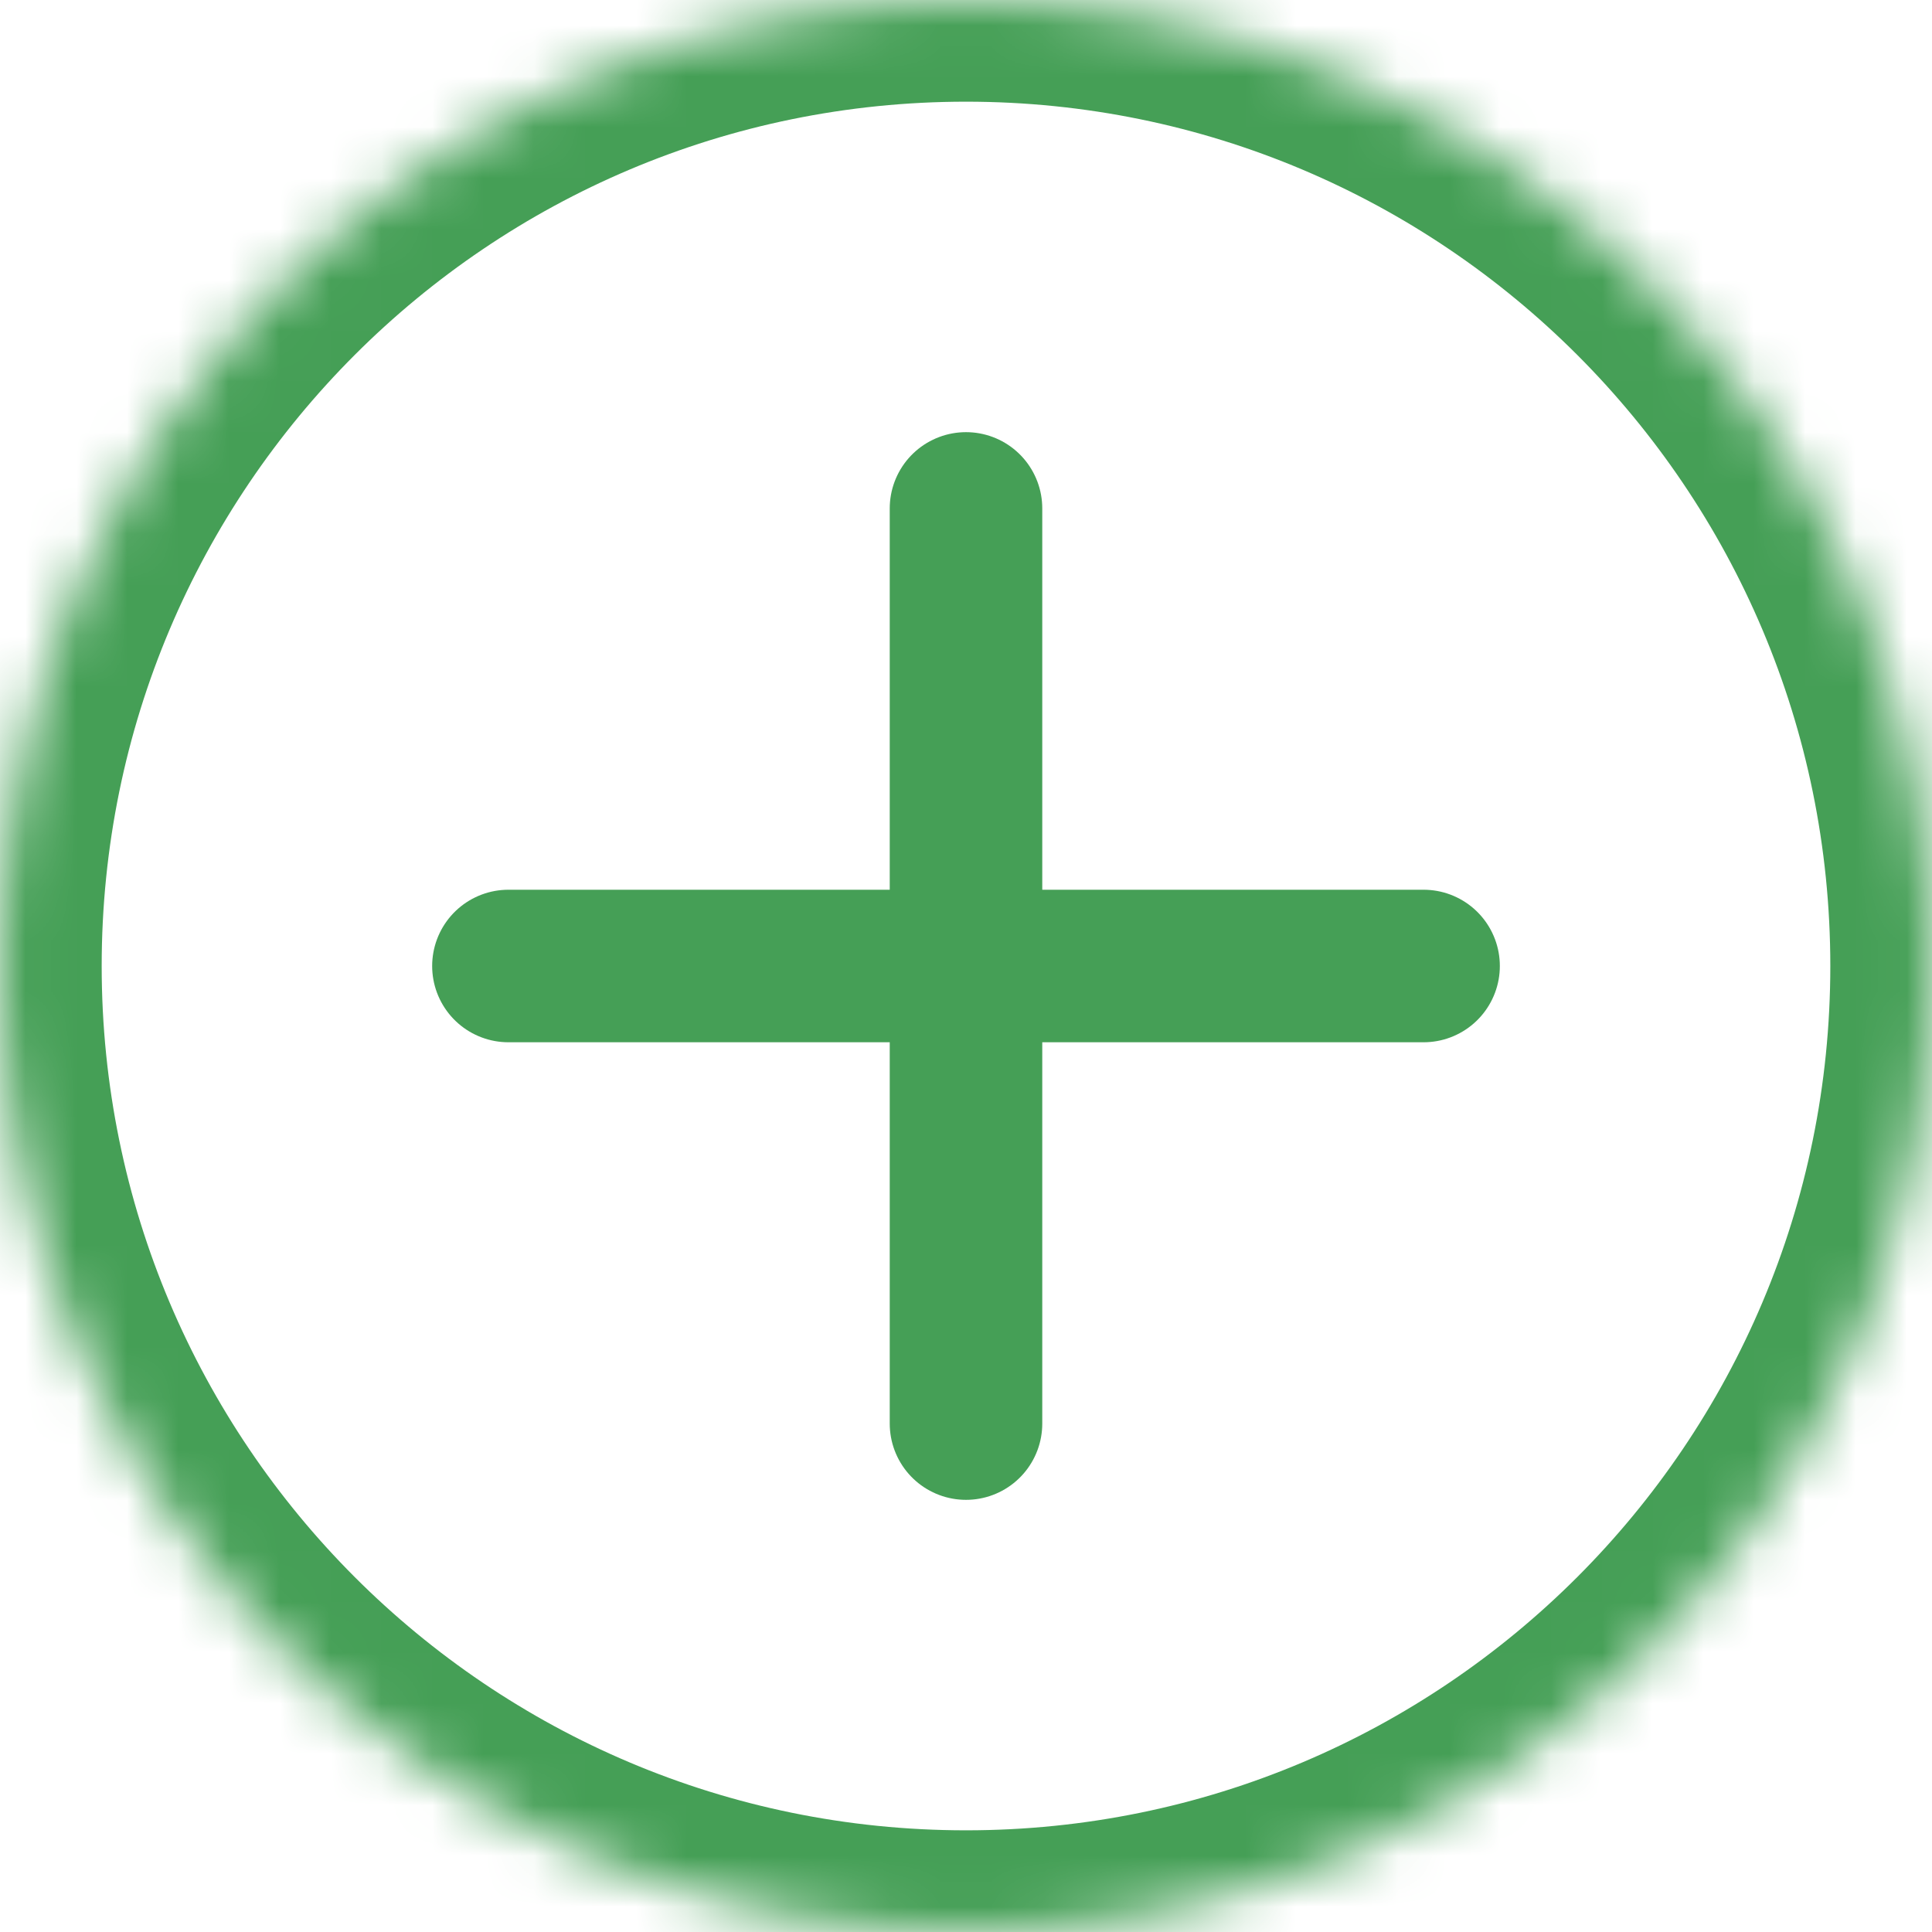 <svg width="38" height="38" viewBox="0 0 38 38" fill="none" xmlns="http://www.w3.org/2000/svg">
<mask id="path-1-inside-1_292_1000" fill="white">
<path d="M38 19C38 29.493 29.493 38 19 38C8.507 38 0 29.493 0 19C0 8.507 8.507 0 19 0C29.493 0 38 8.507 38 19Z"/>
</mask>
<path d="M36 19C36 28.389 28.389 36 19 36V40C30.598 40 40 30.598 40 19H36ZM19 36C9.611 36 2 28.389 2 19H-2C-2 30.598 7.402 40 19 40V36ZM2 19C2 9.611 9.611 2 19 2V-2C7.402 -2 -2 7.402 -2 19H2ZM19 2C28.389 2 36 9.611 36 19H40C40 7.402 30.598 -2 19 -2V2Z" fill="#459f56" mask="url(#path-1-inside-1_292_1000)"/>
<path d="M19 10V28" stroke="#459f56" stroke-width="3" stroke-linecap="round" stroke-linejoin="round"/>
<path d="M10 19H28" stroke="#459f56" stroke-width="3" stroke-linecap="round" stroke-linejoin="round"/>
</svg>
